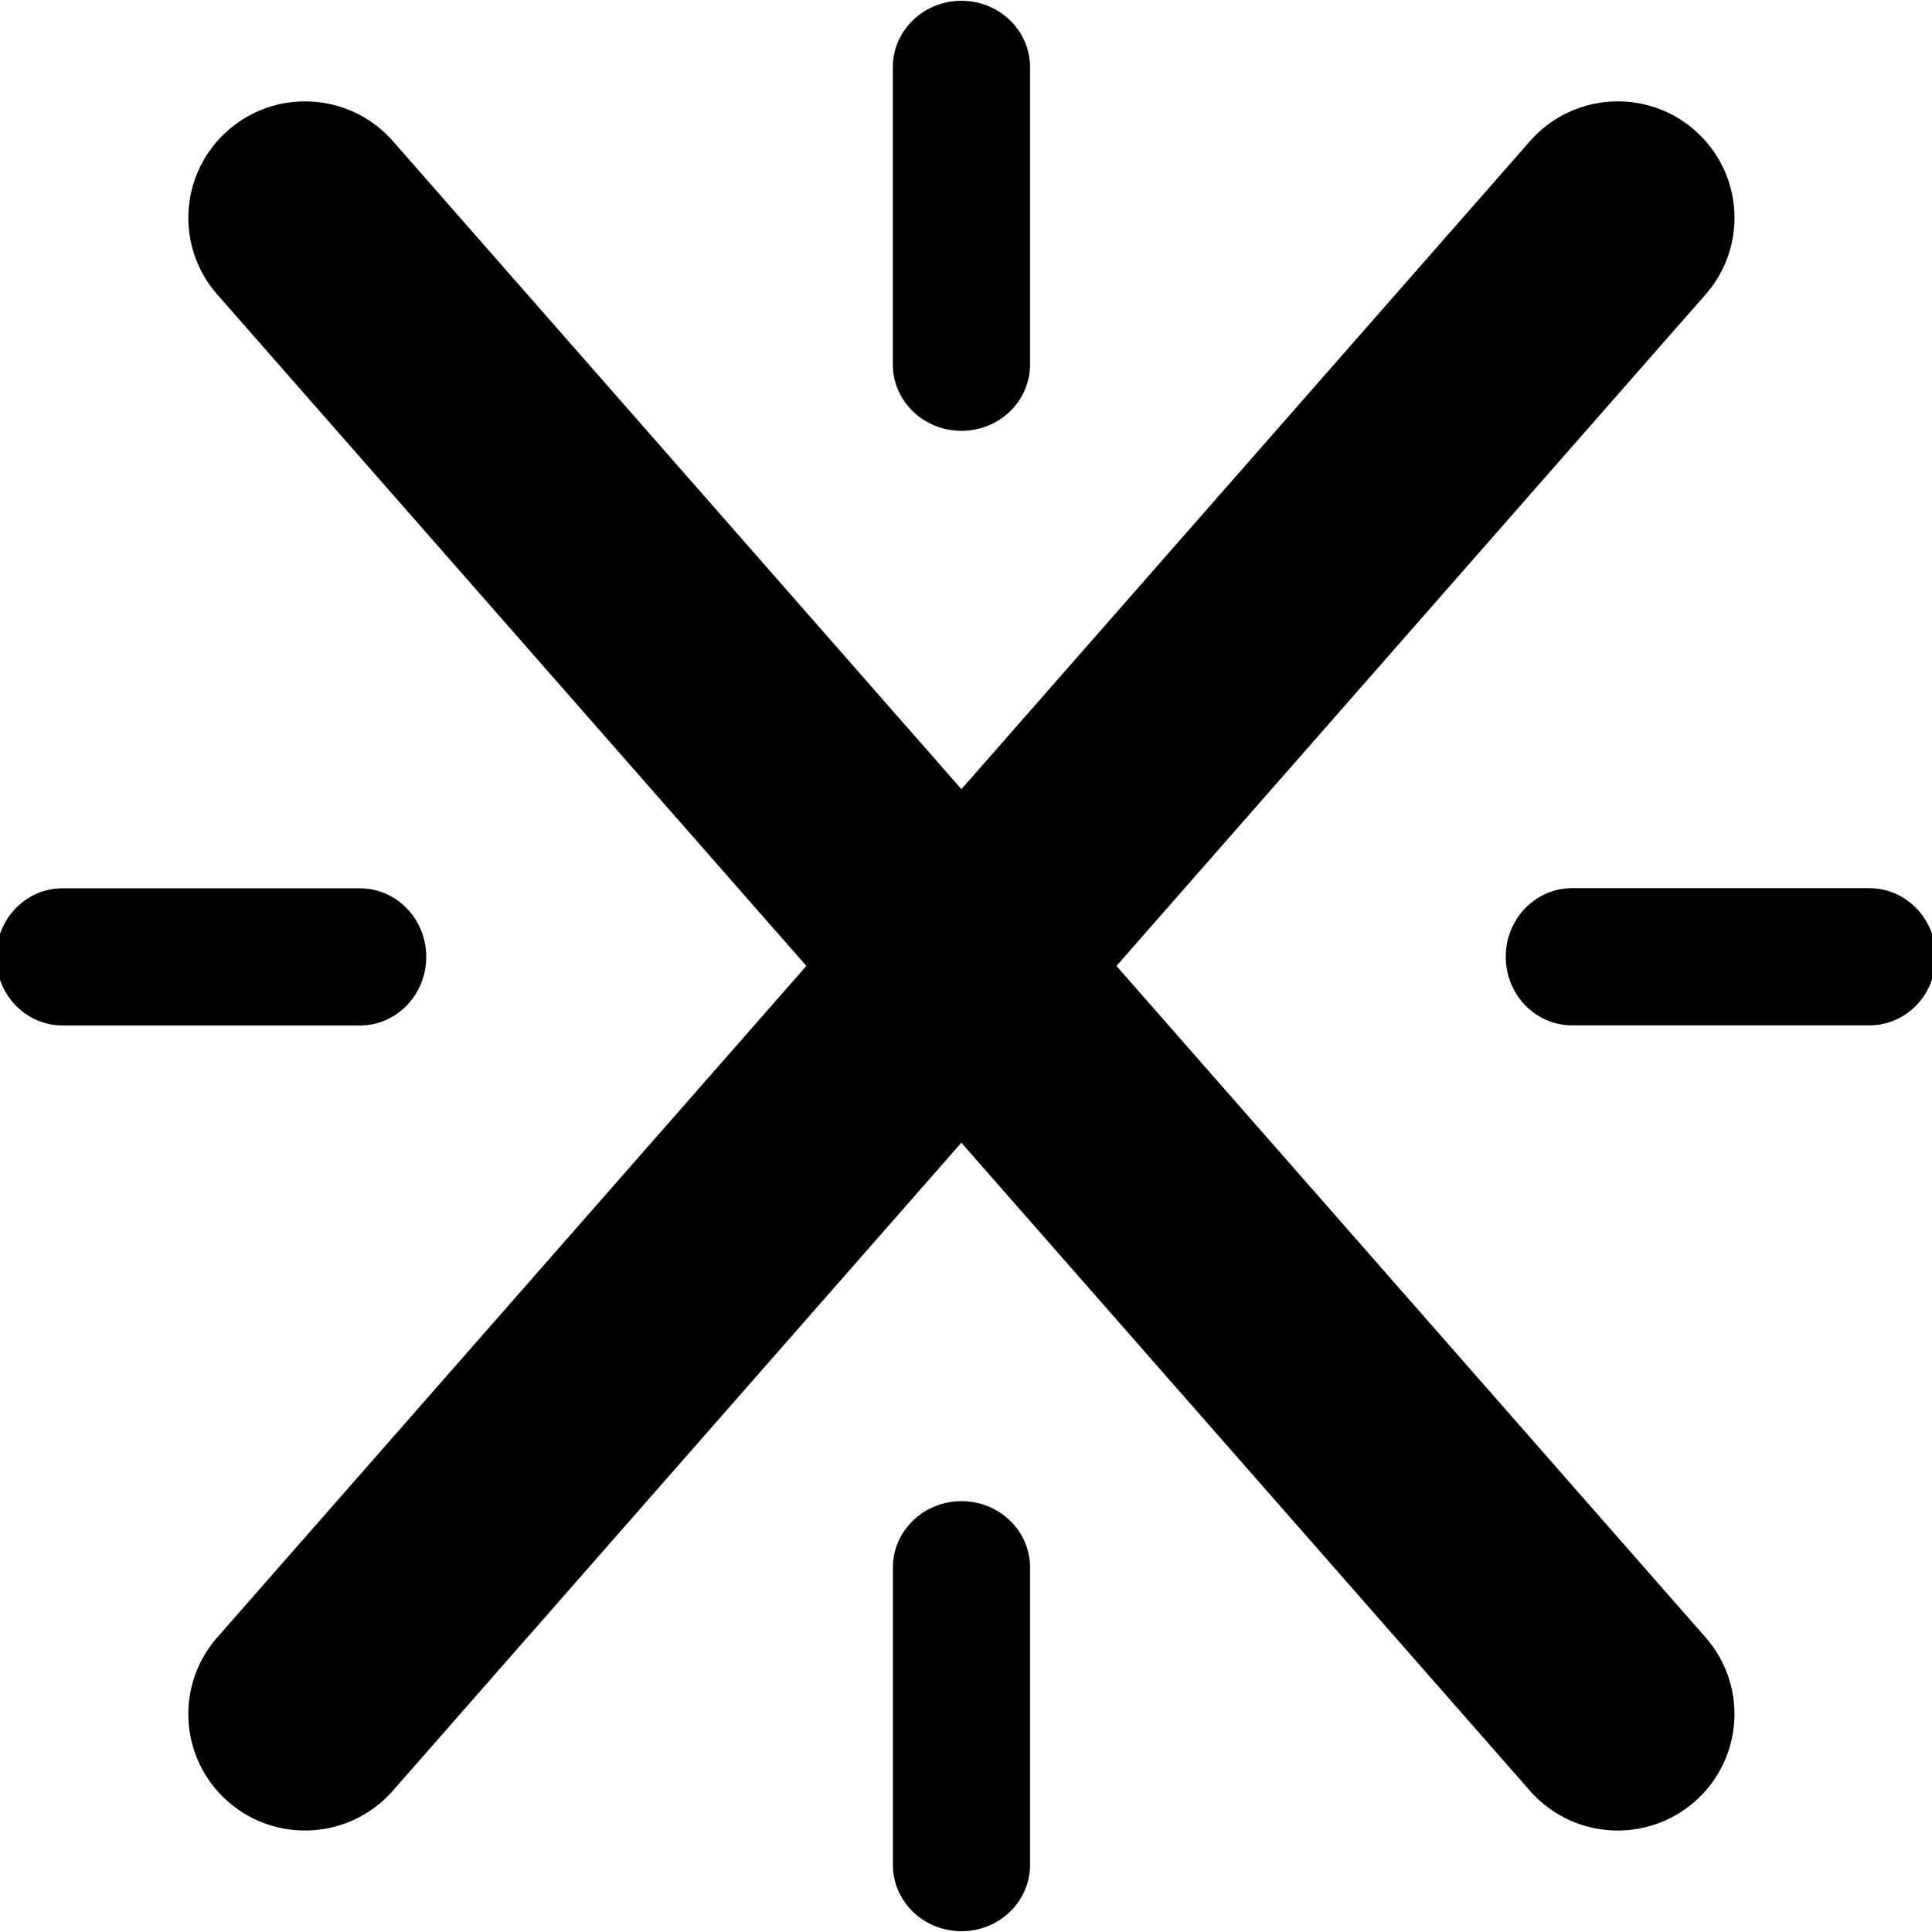 <!--
SPDX-FileCopyrightText: 2004-2018 XWiki

SPDX-License-Identifier: LicenseRef-AllRightsReserved
-->
<svg version="1.1" xmlns="http://www.w3.org/2000/svg" width="32" height="32" viewBox="0 0 32 32">
<title>ds-xwiki</title>
<path d="M15.924 0.013c0.613 0 1.113 0.469 1.136 1.057l0.001 0.042v4.925c0 0.607-0.509 1.099-1.136 1.099-0.613 0-1.113-0.469-1.136-1.057l-0.001-0.042v-4.925c0-0.607 0.509-1.099 1.136-1.099z"></path>
<path d="M30.964 14.711c0.607 0 1.099 0.509 1.099 1.136 0 0.611-0.466 1.109-1.050 1.135l-0.049 0.001h-4.925c-0.607 0-1.099-0.509-1.099-1.136 0-0.611 0.466-1.109 1.050-1.135l0.049-0.001h4.925z"></path>
<path d="M17.061 30.888c0 0.607-0.509 1.099-1.136 1.099-0.611 0-1.109-0.466-1.135-1.050l-0.001-0.049v-4.925c0-0.607 0.509-1.099 1.136-1.099 0.611 0 1.109 0.466 1.135 1.050l0.001 0.049v4.925z"></path>
<path d="M1.036 16.985c-0.607 0-1.099-0.509-1.099-1.136 0-0.611 0.466-1.109 1.050-1.135l0.049-0.001h4.925c0.607 0 1.099 0.509 1.099 1.136 0 0.611-0.466 1.109-1.050 1.135l-0.049 0.001h-4.925z"></path>
<path d="M28.069 2.157c0.789 0.688 0.881 1.875 0.219 2.676l-0.038 0.044-9.758 11.122 9.758 11.122c0.703 0.801 0.622 2.019-0.182 2.721-0.789 0.689-1.98 0.623-2.688-0.138l-0.039-0.043-9.418-10.734-9.417 10.734c-0.703 0.801-1.924 0.882-2.727 0.181-0.789-0.689-0.881-1.875-0.219-2.677l0.038-0.044 9.758-11.122-9.758-11.122c-0.703-0.801-0.622-2.019 0.182-2.721 0.789-0.688 1.98-0.623 2.688 0.138l0.039 0.043 9.417 10.734 9.418-10.734c0.703-0.801 1.924-0.882 2.727-0.181z"></path>
</svg>
